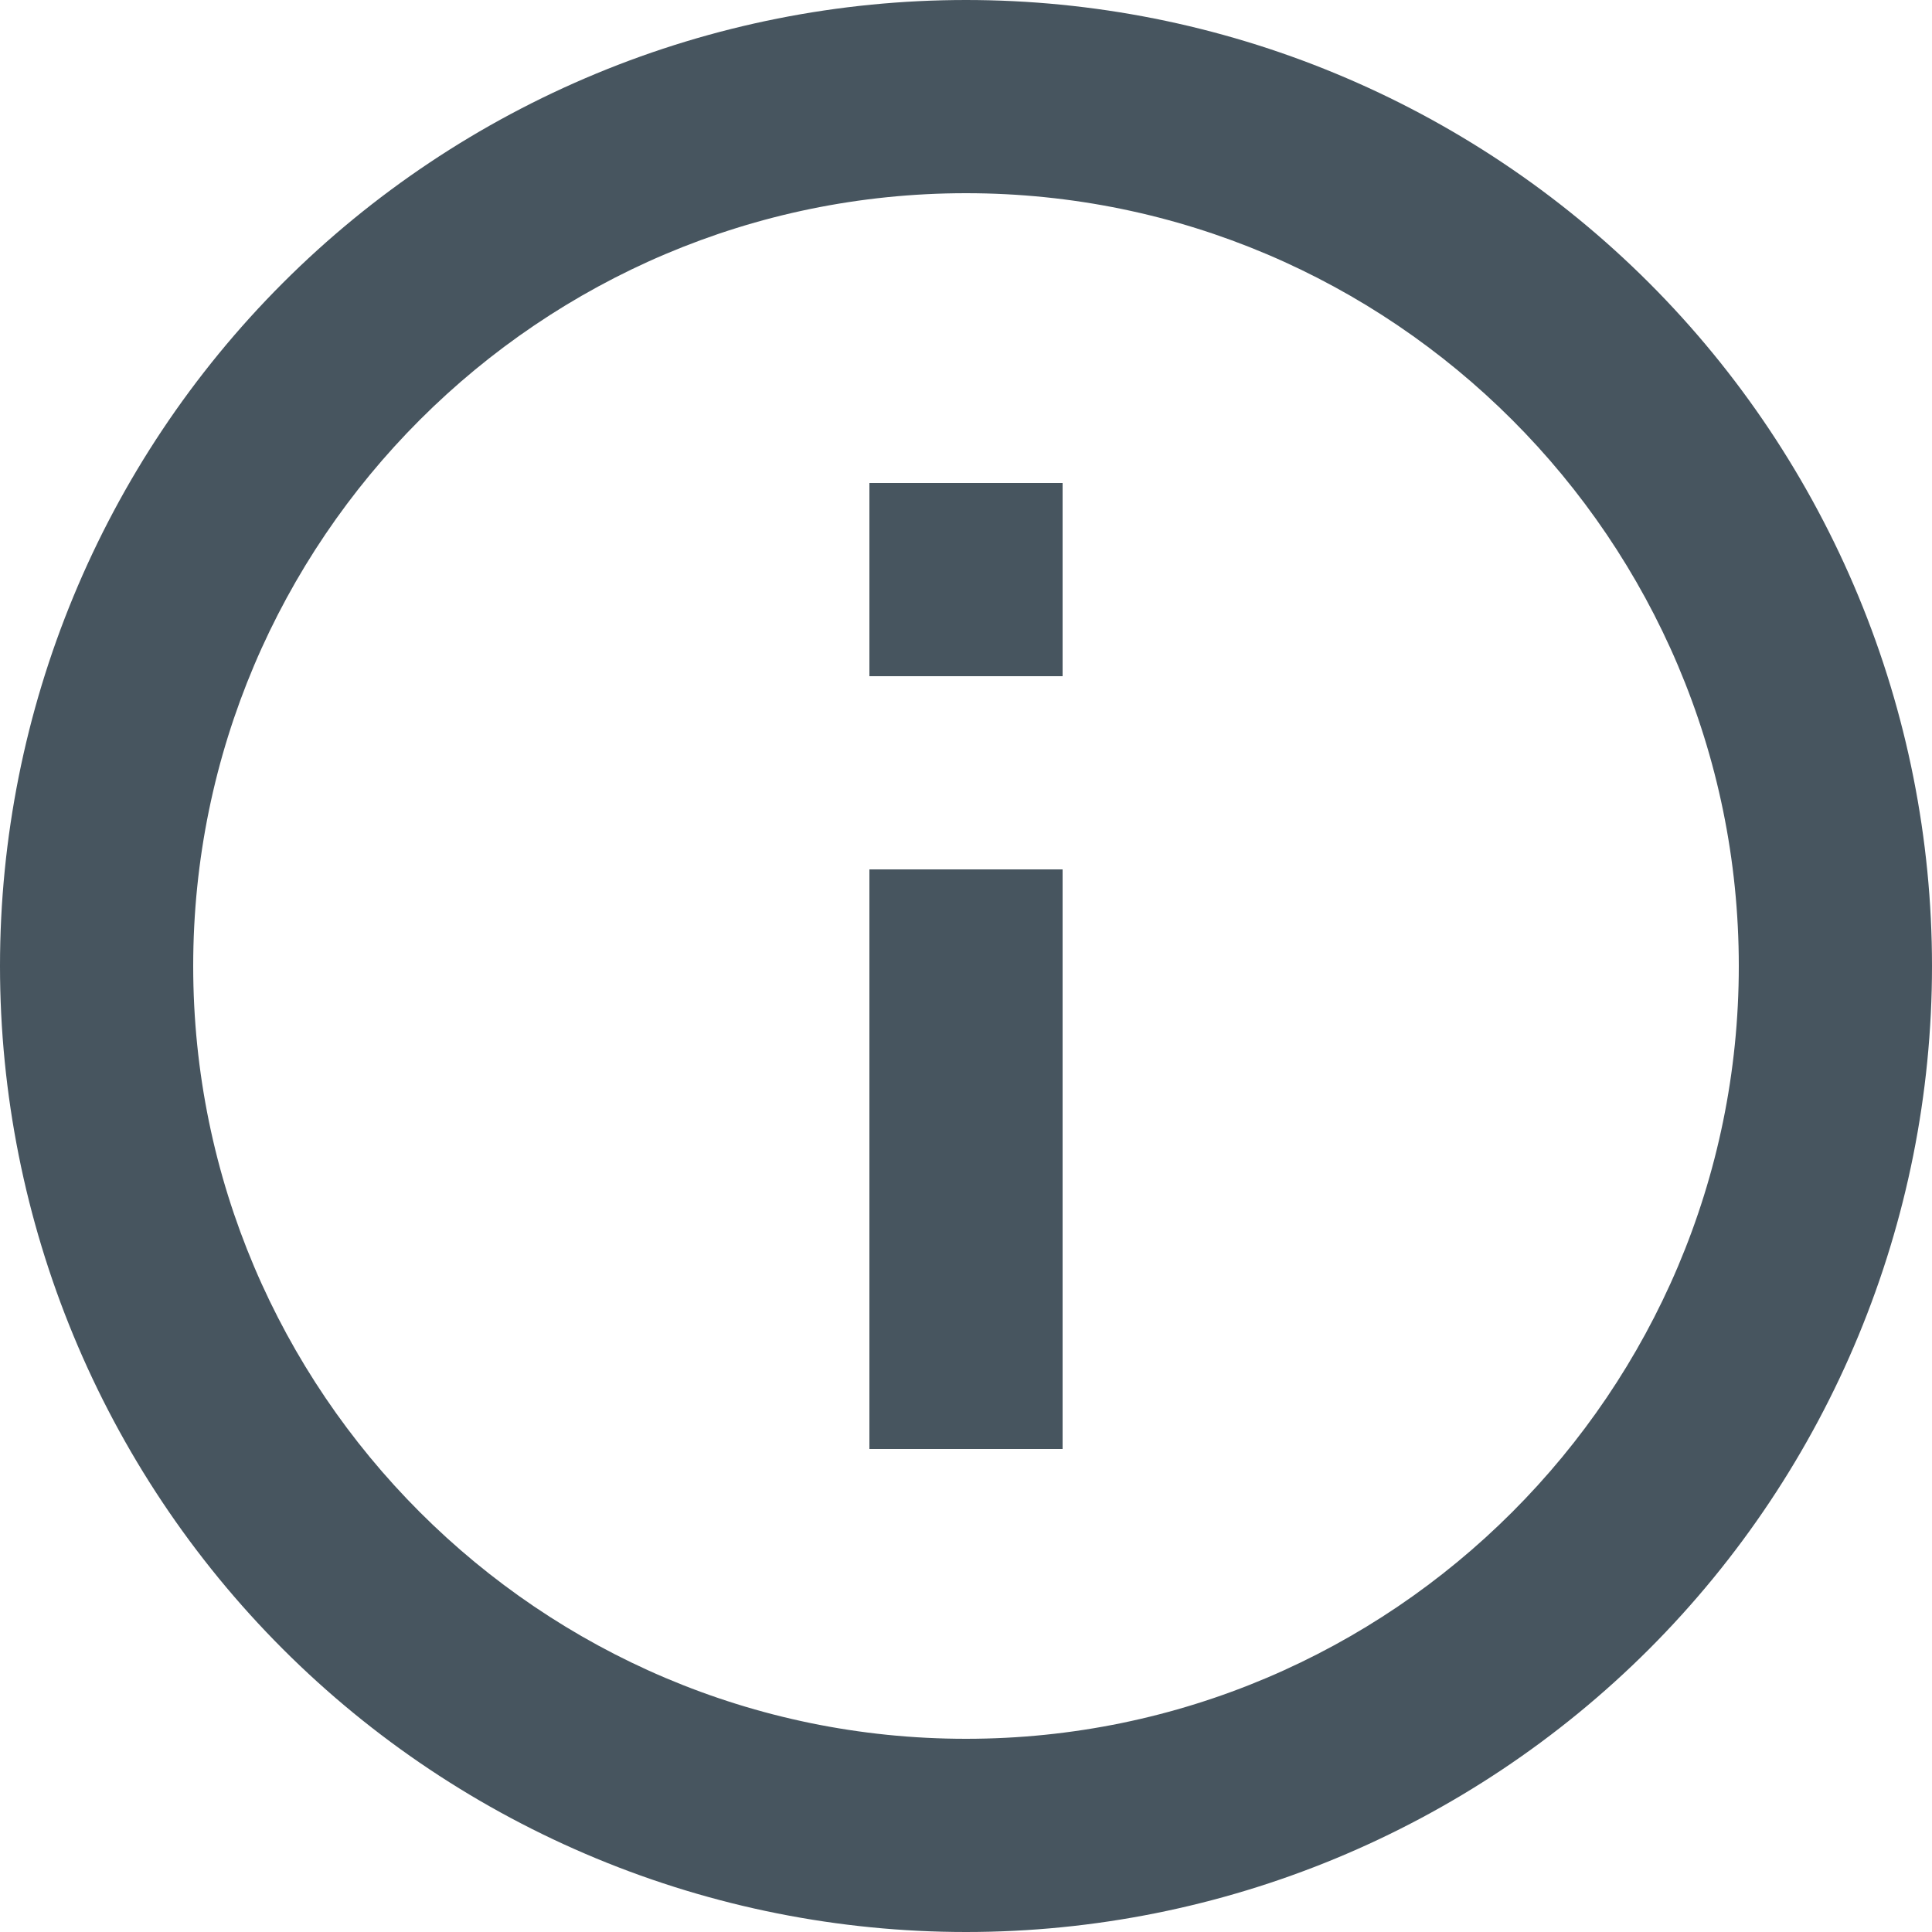 <svg width="14" height="14" viewBox="0 0 14 14" fill="none" xmlns="http://www.w3.org/2000/svg">
<path d="M6.3 4.9H7.7V3.5H6.3V4.9ZM7 12.6C3.913 12.6 1.4 10.087 1.4 7C1.4 3.913 3.913 1.4 7 1.4C10.087 1.4 12.6 3.913 12.6 7C12.6 10.087 10.087 12.6 7 12.6ZM7 0C6.081 0 5.17 0.181 4.321 0.533C3.472 0.885 2.7 1.4 2.05 2.05C0.737 3.363 0 5.143 0 7C0 8.857 0.737 10.637 2.05 11.95C2.7 12.6 3.472 13.115 4.321 13.467C5.17 13.819 6.081 14 7 14C8.857 14 10.637 13.262 11.95 11.95C13.262 10.637 14 8.857 14 7C14 6.081 13.819 5.17 13.467 4.321C13.115 3.472 12.6 2.7 11.95 2.05C11.3 1.4 10.528 0.885 9.679 0.533C8.83 0.181 7.919 0 7 0V0ZM6.3 10.5H7.7V6.3H6.3V10.5Z" fill="#47555F"/>
</svg>
